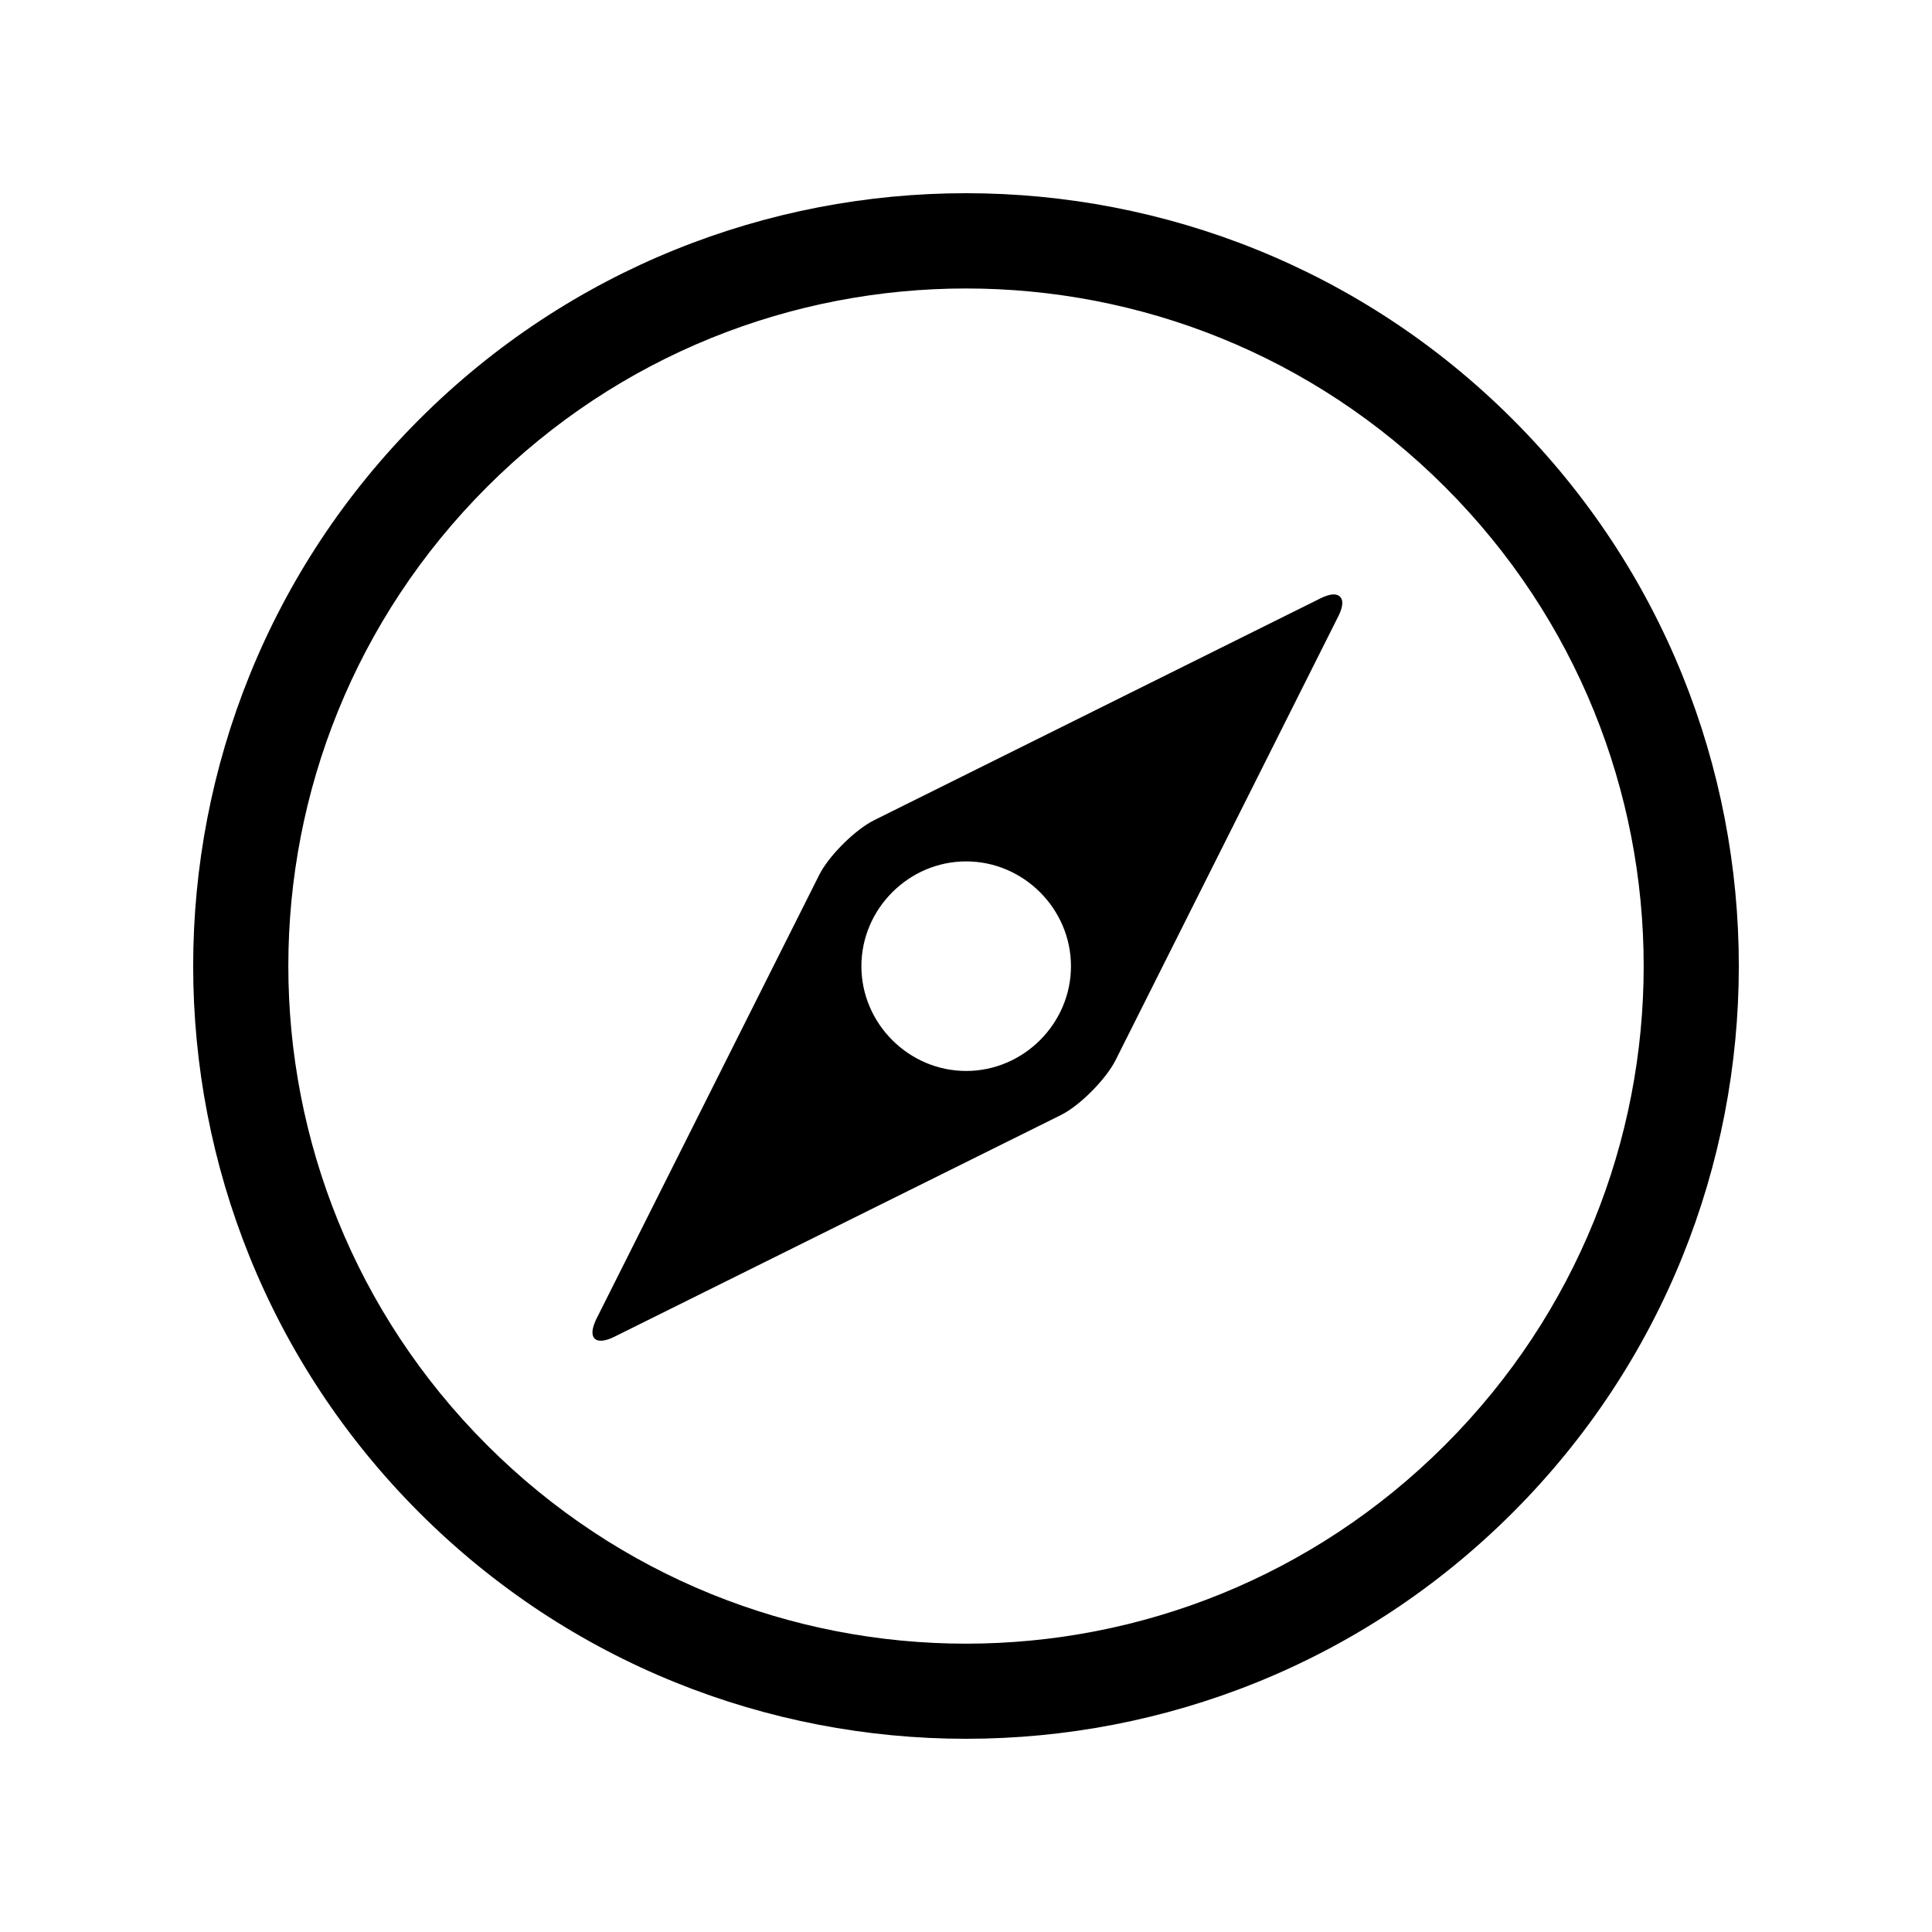<svg xmlns="http://www.w3.org/2000/svg" width="70" height="70" viewBox="0 0 70 70">
  <path d="M35,7 C42.169,7 49.345,9.732 54.807,15.193 C65.732,26.118 65.732,43.881 54.807,54.806 C43.884,65.731 26.118,65.731 15.193,54.806 C4.268,43.881 4.268,26.118 15.193,15.193 C20.655,9.732 27.831,7 35,7 Z M35,10.452 C28.719,10.452 22.443,12.844 17.644,17.644 C8.047,27.239 8.048,42.759 17.644,52.356 C27.24,61.953 42.76,61.952 52.356,52.356 C61.953,42.76 61.953,27.24 52.356,17.644 C47.557,12.844 41.281,10.452 35,10.452 Z M48.29,21.537 C48.408,21.53 48.498,21.563 48.558,21.626 C48.661,21.732 48.662,21.933 48.544,22.212 L48.486,22.336 L40.414,38.422 C40.09,39.057 39.266,39.915 38.6,40.312 L38.449,40.395 L22.268,48.429 C21.616,48.757 21.299,48.522 21.553,47.913 L21.578,47.851 L21.578,47.851 L21.607,47.789 L29.68,31.703 C29.999,31.062 30.852,30.19 31.528,29.795 L31.68,29.713 L47.844,21.679 C48.016,21.594 48.172,21.543 48.29,21.537 Z M35.006,31.21 C32.927,31.21 31.21,32.928 31.21,35.007 C31.21,37.086 32.927,38.803 35.006,38.803 C37.085,38.803 38.803,37.086 38.803,35.007 C38.803,32.928 37.085,31.21 35.006,31.21 Z"/>
</svg>
